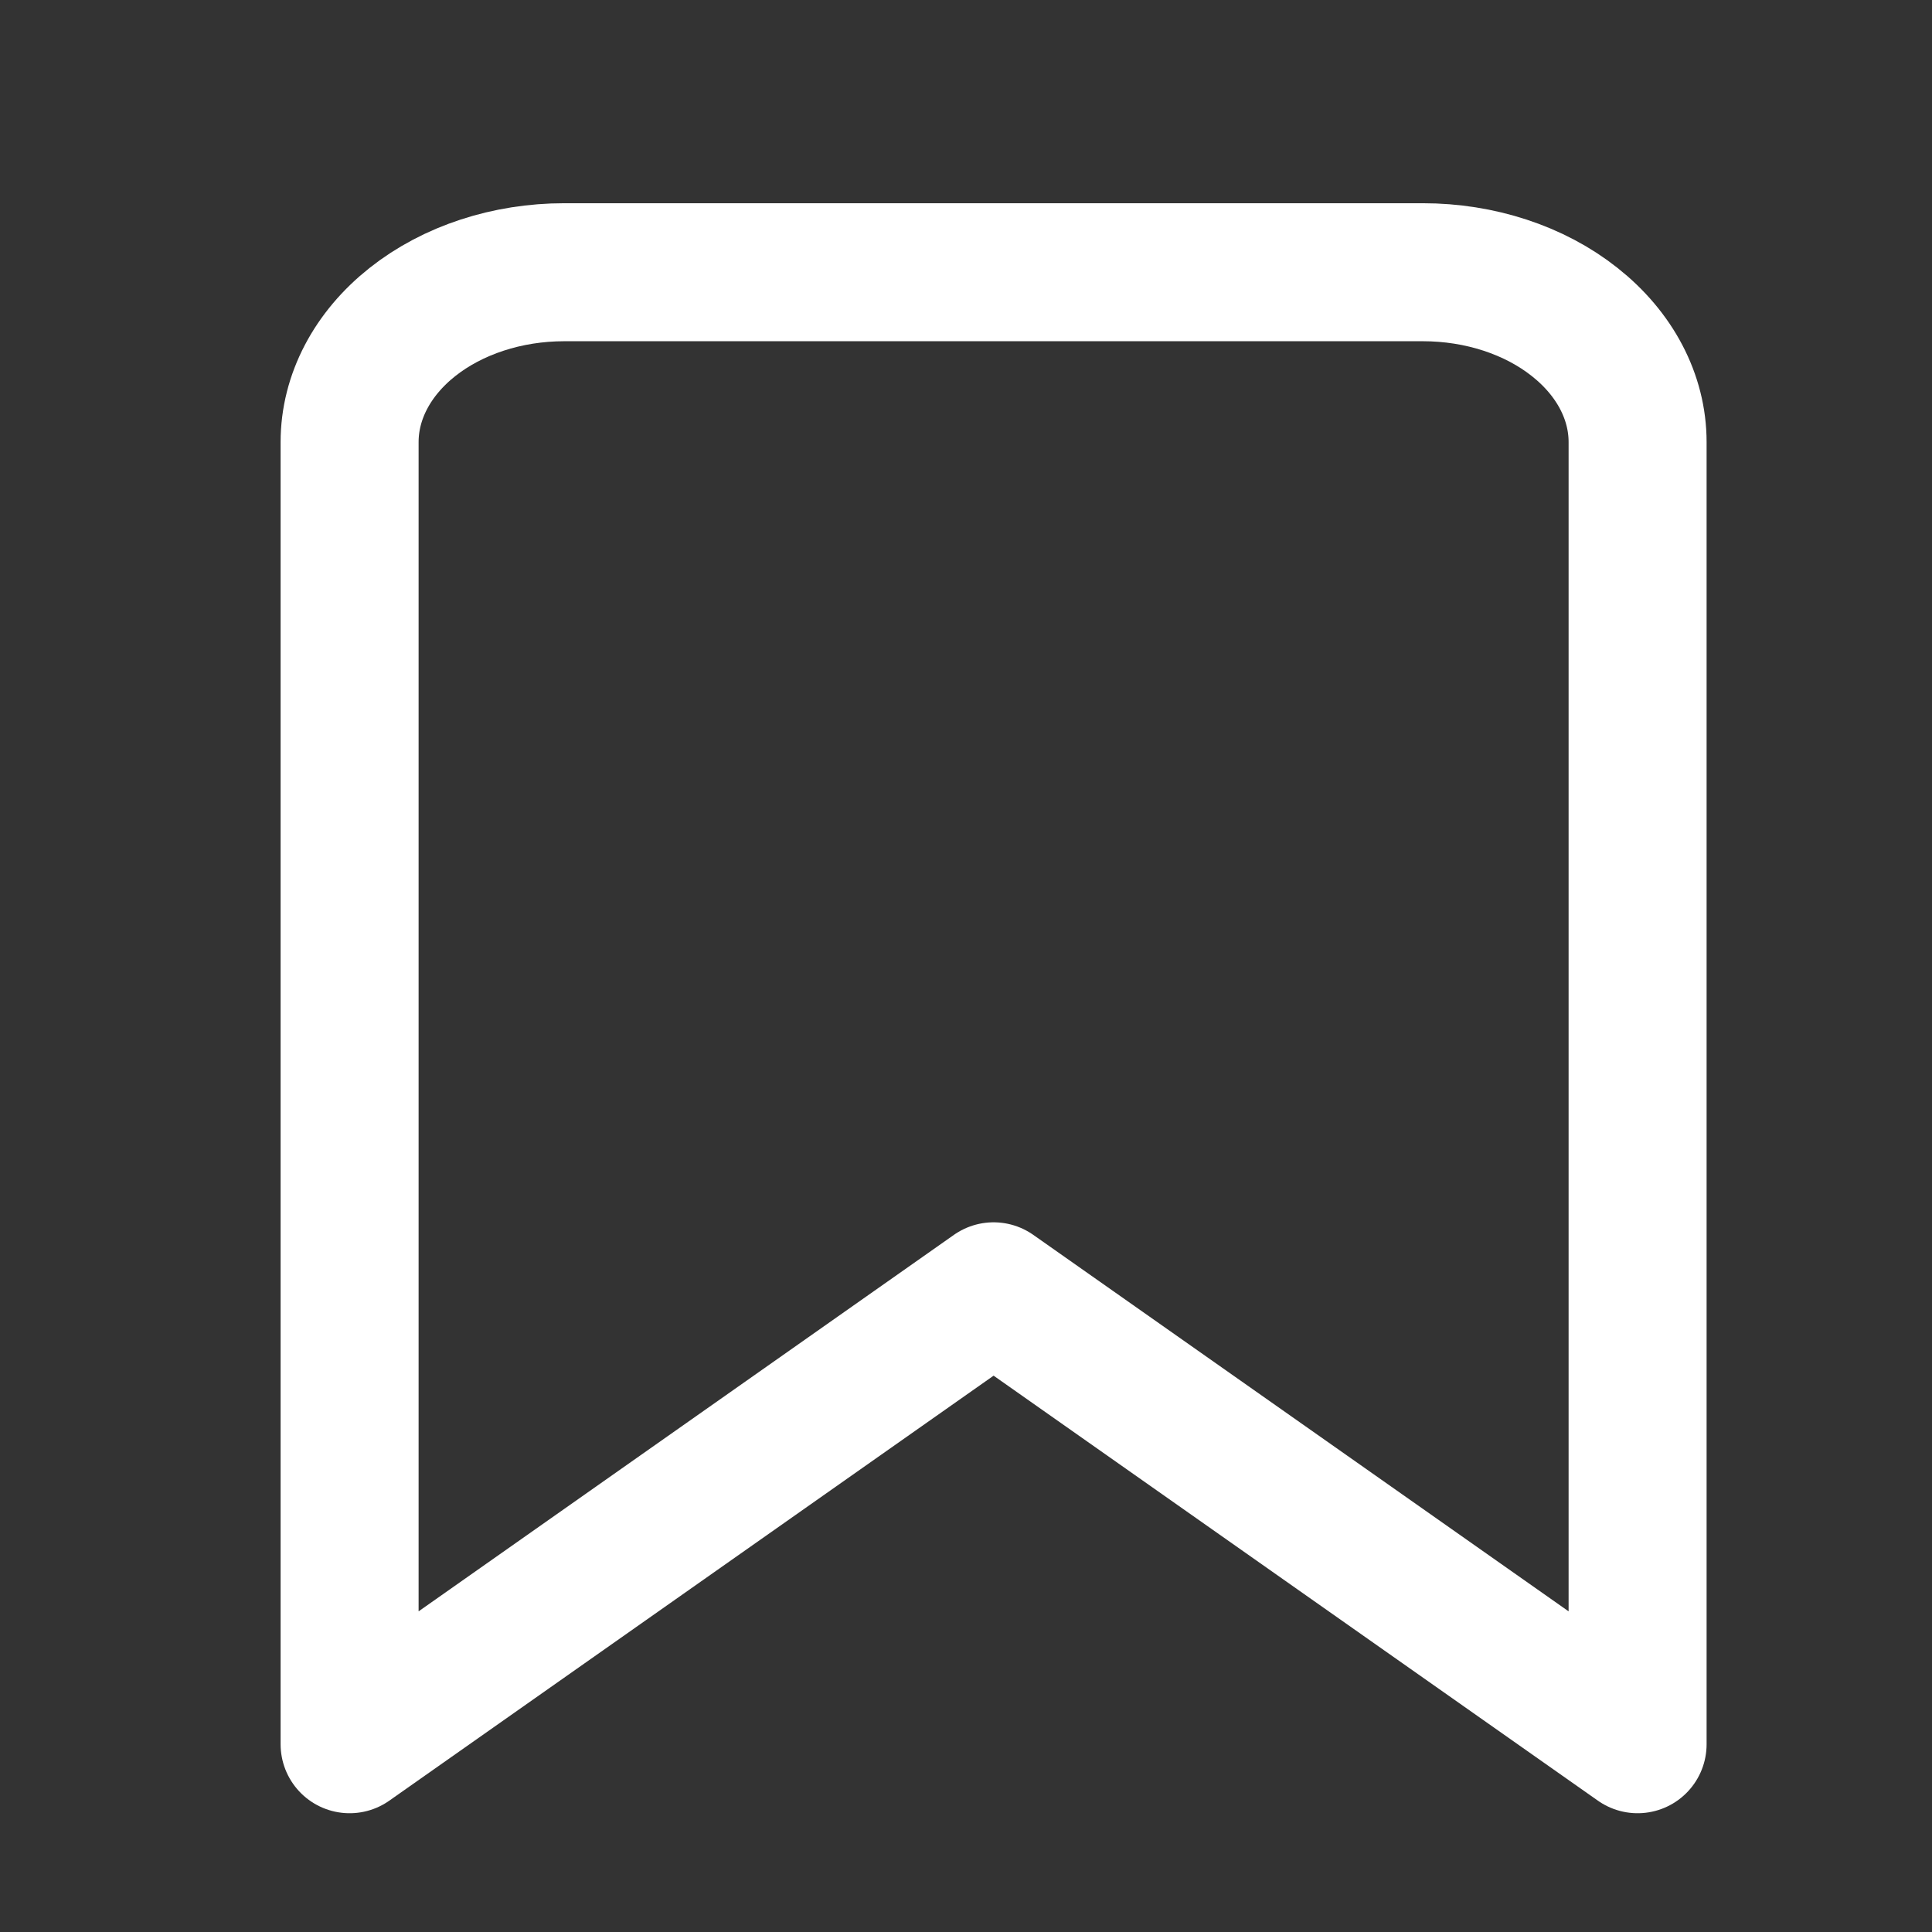 <svg width="21" height="21" viewBox="0 0 21 21" fill="none" xmlns="http://www.w3.org/2000/svg">
<rect x="0" y="0" width="21" height="21" fill="#333333" stroke="none"/>
<path d="M15.466 2.959H6.133C5.514 2.959 4.921 3.153 4.483 3.5C4.046 3.846 3.8 4.316 3.8 4.805V18.959L10.8 14.036L17.8 18.959V4.805C17.8 4.316 17.554 3.846 17.116 3.5C16.679 3.153 16.085 2.959 15.466 2.959Z" stroke="white" stroke-width="1.5" stroke-linecap="round" stroke-linejoin="round"/>
</svg>
